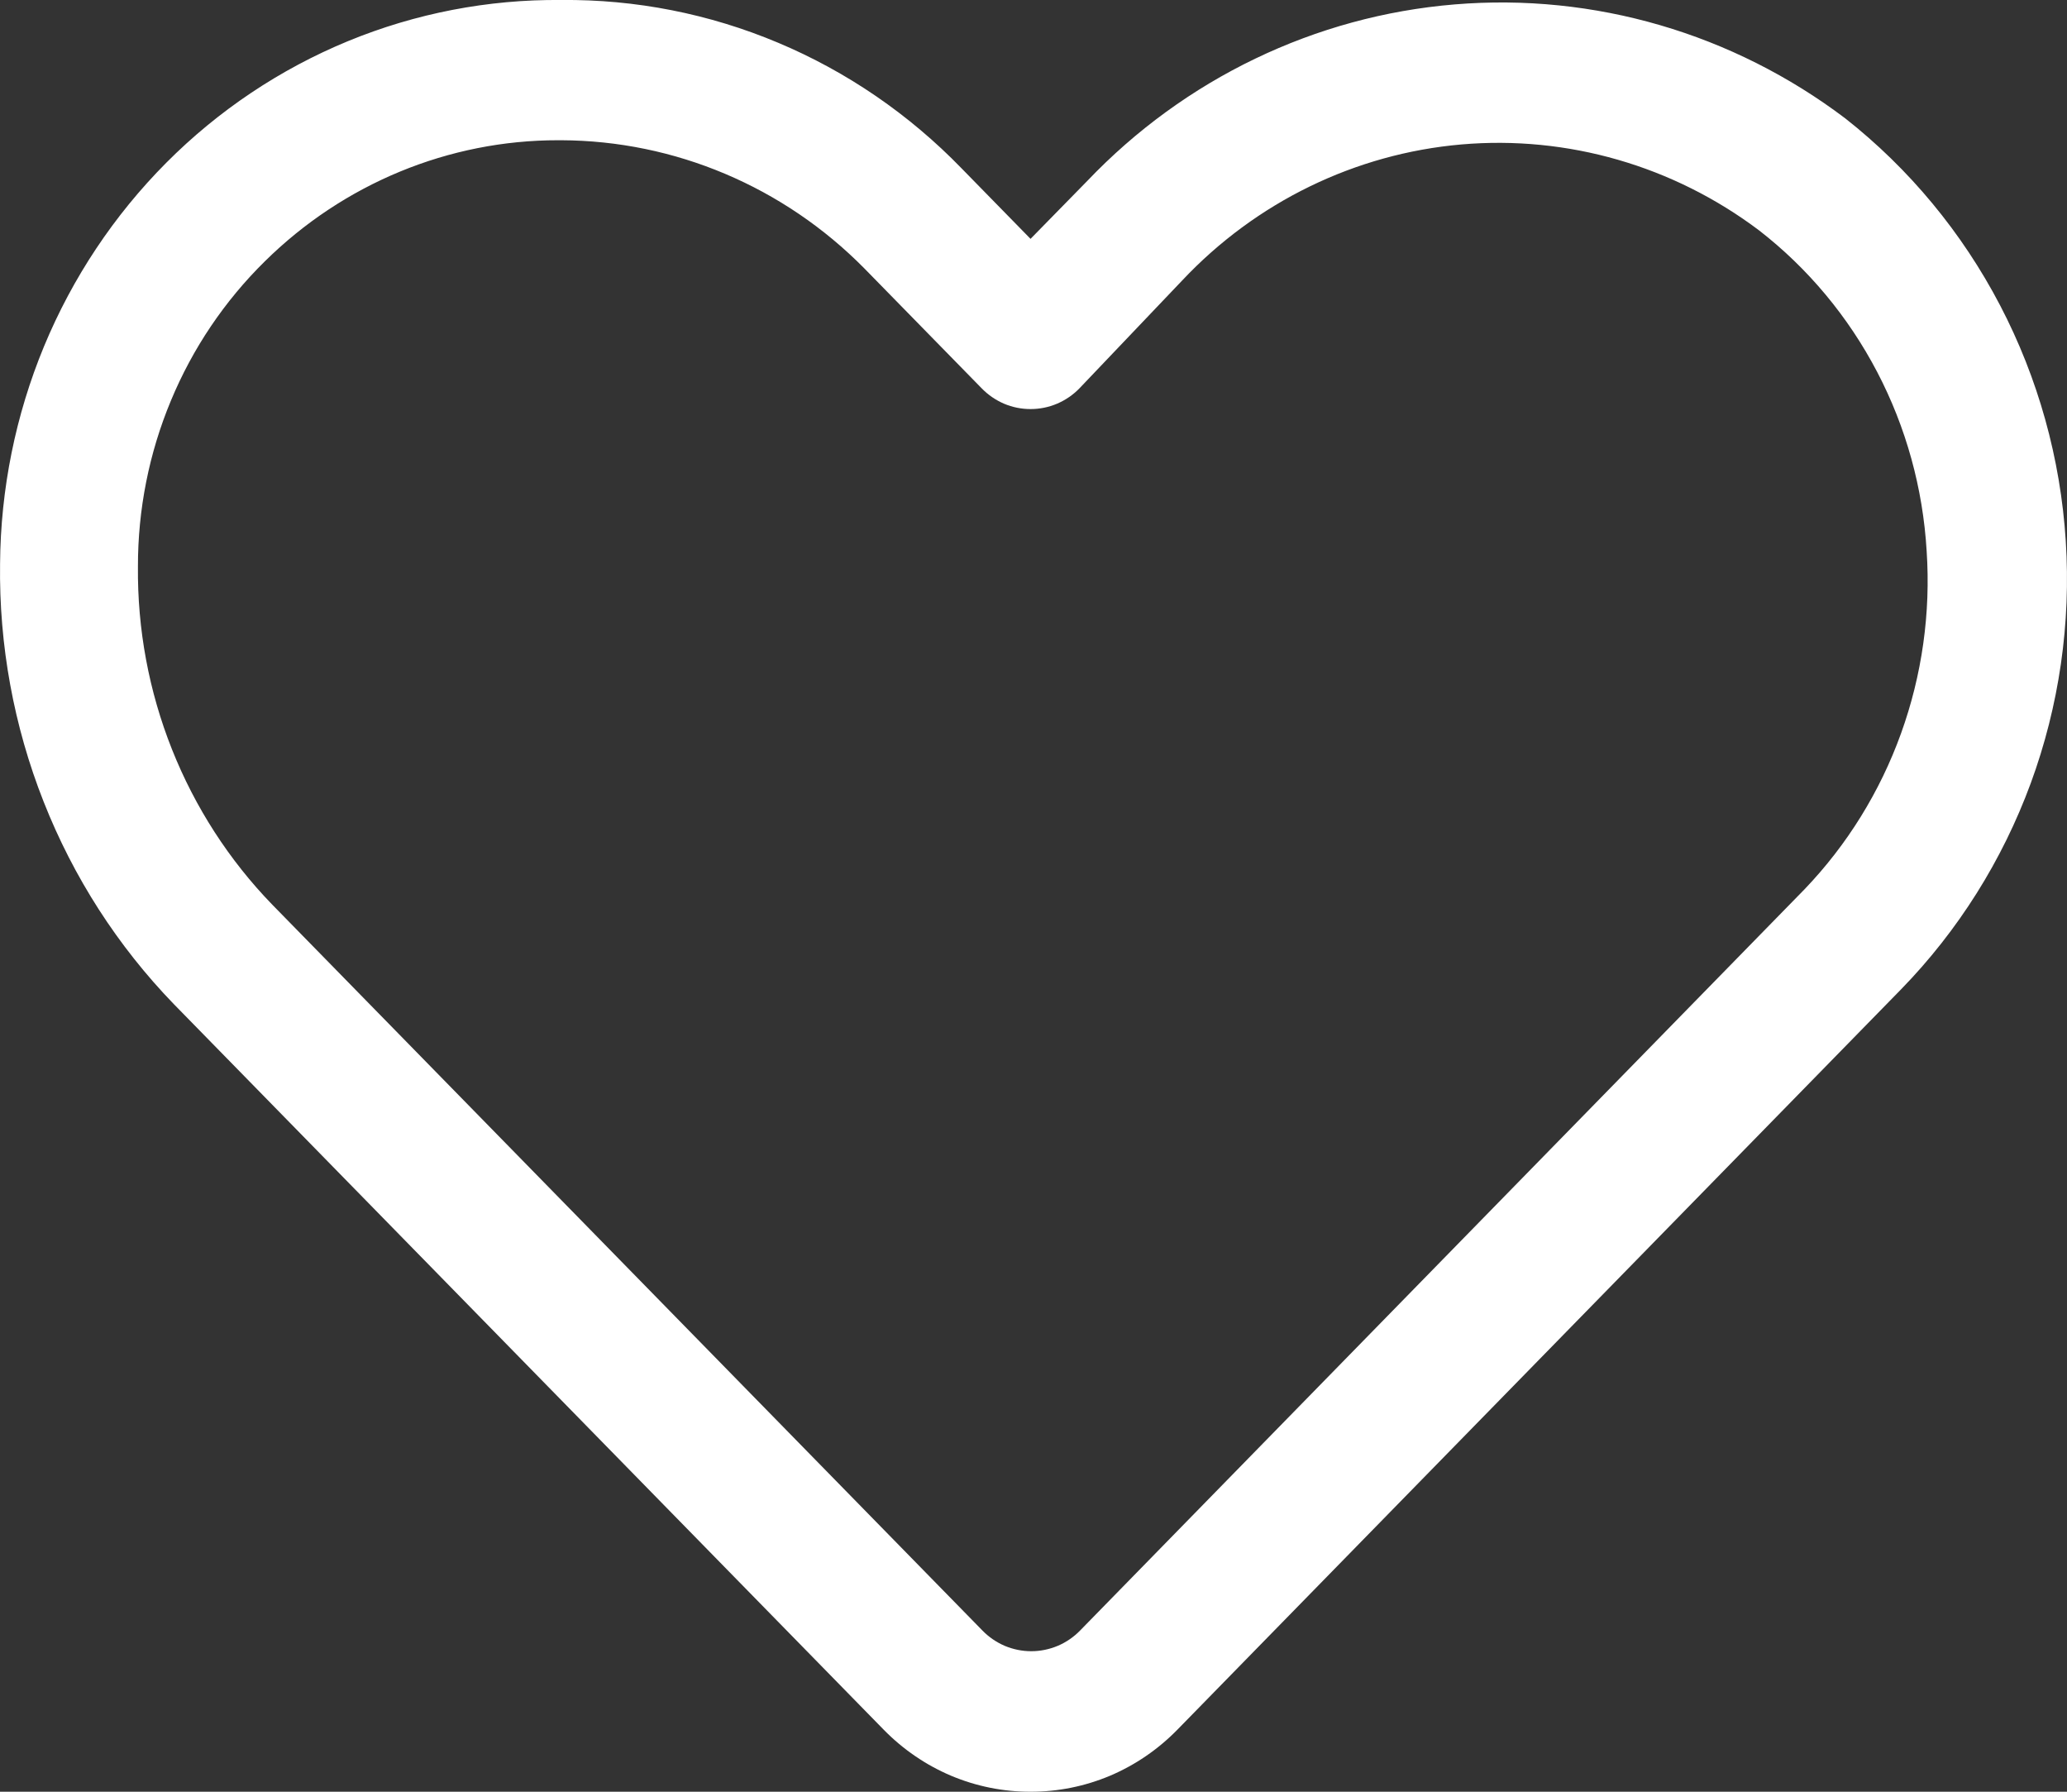 <svg width="30" height="26" viewBox="0 0 30 26" fill="none" xmlns="http://www.w3.org/2000/svg">
<rect x="0" y="0" width="30" height="26" fill="#333333" stroke="none"/>
<path d="M14.957 26C14.562 26.001 14.169 25.922 13.804 25.768C13.438 25.613 13.106 25.386 12.826 25.1L2.522 14.57C1.708 13.729 1.066 12.731 0.633 11.633C0.2 10.537 -0.015 9.362 0.001 8.18C0.009 7.096 0.226 6.024 0.639 5.026C1.053 4.028 1.656 3.123 2.412 2.363C3.168 1.603 4.064 1.004 5.048 0.598C6.031 0.193 7.084 -0.01 8.144 0C9.224 -0.011 10.295 0.2 11.293 0.62C12.291 1.039 13.197 1.66 13.957 2.444L14.957 3.466L15.778 2.628C17.194 1.142 19.09 0.231 21.113 0.064C23.136 -0.104 25.15 0.484 26.782 1.718C27.711 2.449 28.477 3.374 29.029 4.431C29.581 5.488 29.906 6.654 29.982 7.849C30.059 9.045 29.886 10.243 29.474 11.365C29.061 12.487 28.42 13.506 27.593 14.355L17.088 25.1C16.808 25.386 16.476 25.613 16.111 25.768C15.745 25.922 15.353 26.001 14.957 26ZM8.104 2.035C6.514 2.033 4.986 2.664 3.842 3.794C3.26 4.367 2.796 5.054 2.48 5.815C2.163 6.576 2.001 7.394 2.002 8.22C1.993 9.13 2.161 10.032 2.496 10.874C2.831 11.716 3.326 12.483 3.952 13.128L14.257 23.659C14.35 23.755 14.461 23.831 14.582 23.883C14.704 23.934 14.835 23.961 14.967 23.961C15.099 23.961 15.23 23.934 15.352 23.883C15.474 23.831 15.585 23.755 15.678 23.659L26.192 12.903C26.809 12.259 27.286 11.489 27.591 10.643C27.896 9.797 28.023 8.895 27.963 7.996C27.909 7.087 27.665 6.201 27.245 5.398C26.825 4.595 26.241 3.894 25.532 3.344C24.287 2.406 22.752 1.963 21.211 2.096C19.671 2.23 18.23 2.931 17.158 4.07L15.668 5.634C15.575 5.73 15.464 5.806 15.342 5.858C15.22 5.91 15.089 5.936 14.957 5.936C14.825 5.936 14.694 5.91 14.572 5.858C14.451 5.806 14.34 5.73 14.247 5.634L12.546 3.896C11.375 2.709 9.794 2.041 8.144 2.035H8.104Z" fill="white"/>
</svg>
